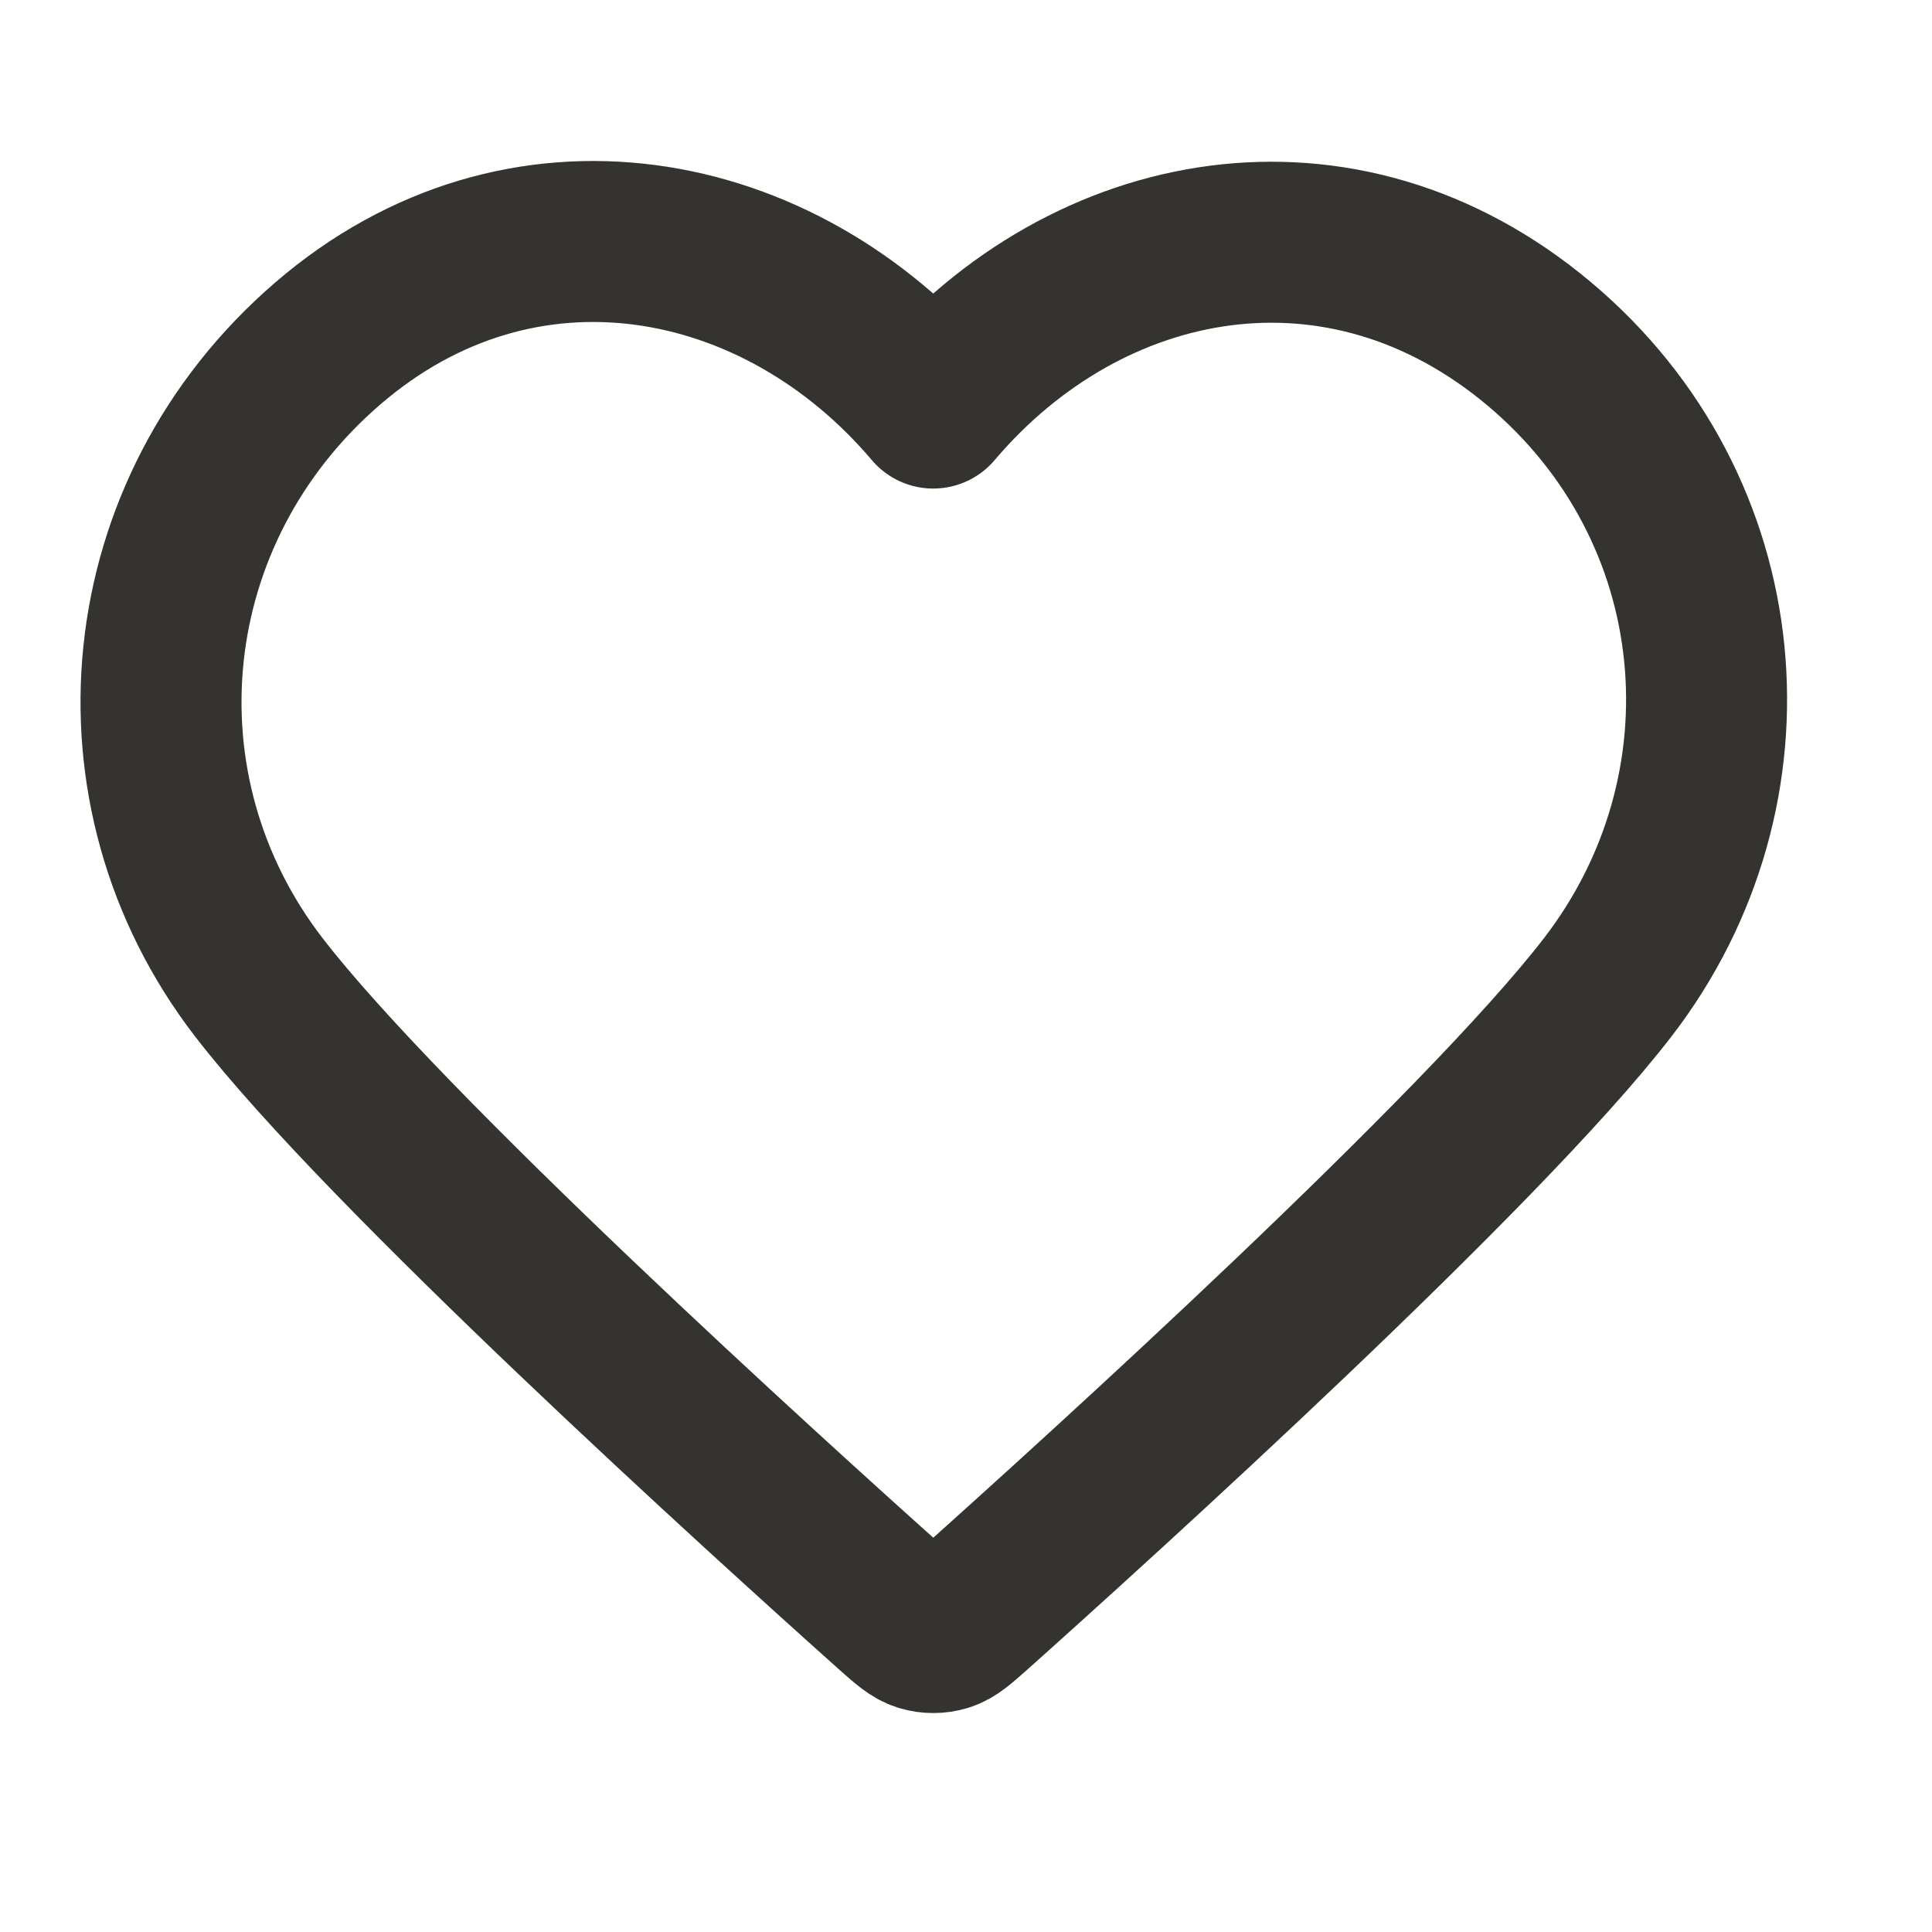 <svg width="24" height="24" viewBox="0 0 24 24" fill="none" xmlns="http://www.w3.org/2000/svg">
<path fill-rule="evenodd" clip-rule="evenodd" d="M11.593 5.069C9.674 2.805 6.473 2.195 4.069 4.269C1.664 6.343 1.325 9.811 3.214 12.263C4.784 14.303 9.536 18.604 11.093 19.996C11.268 20.151 11.355 20.229 11.456 20.26C11.545 20.287 11.642 20.287 11.731 20.26C11.832 20.229 11.919 20.151 12.094 19.996C13.651 18.604 18.403 14.303 19.973 12.263C21.862 9.811 21.564 6.321 19.118 4.269C16.672 2.217 13.513 2.805 11.593 5.069Z" stroke="#343330" stroke-width="2" stroke-linecap="round" stroke-linejoin="round"/>
</svg>
